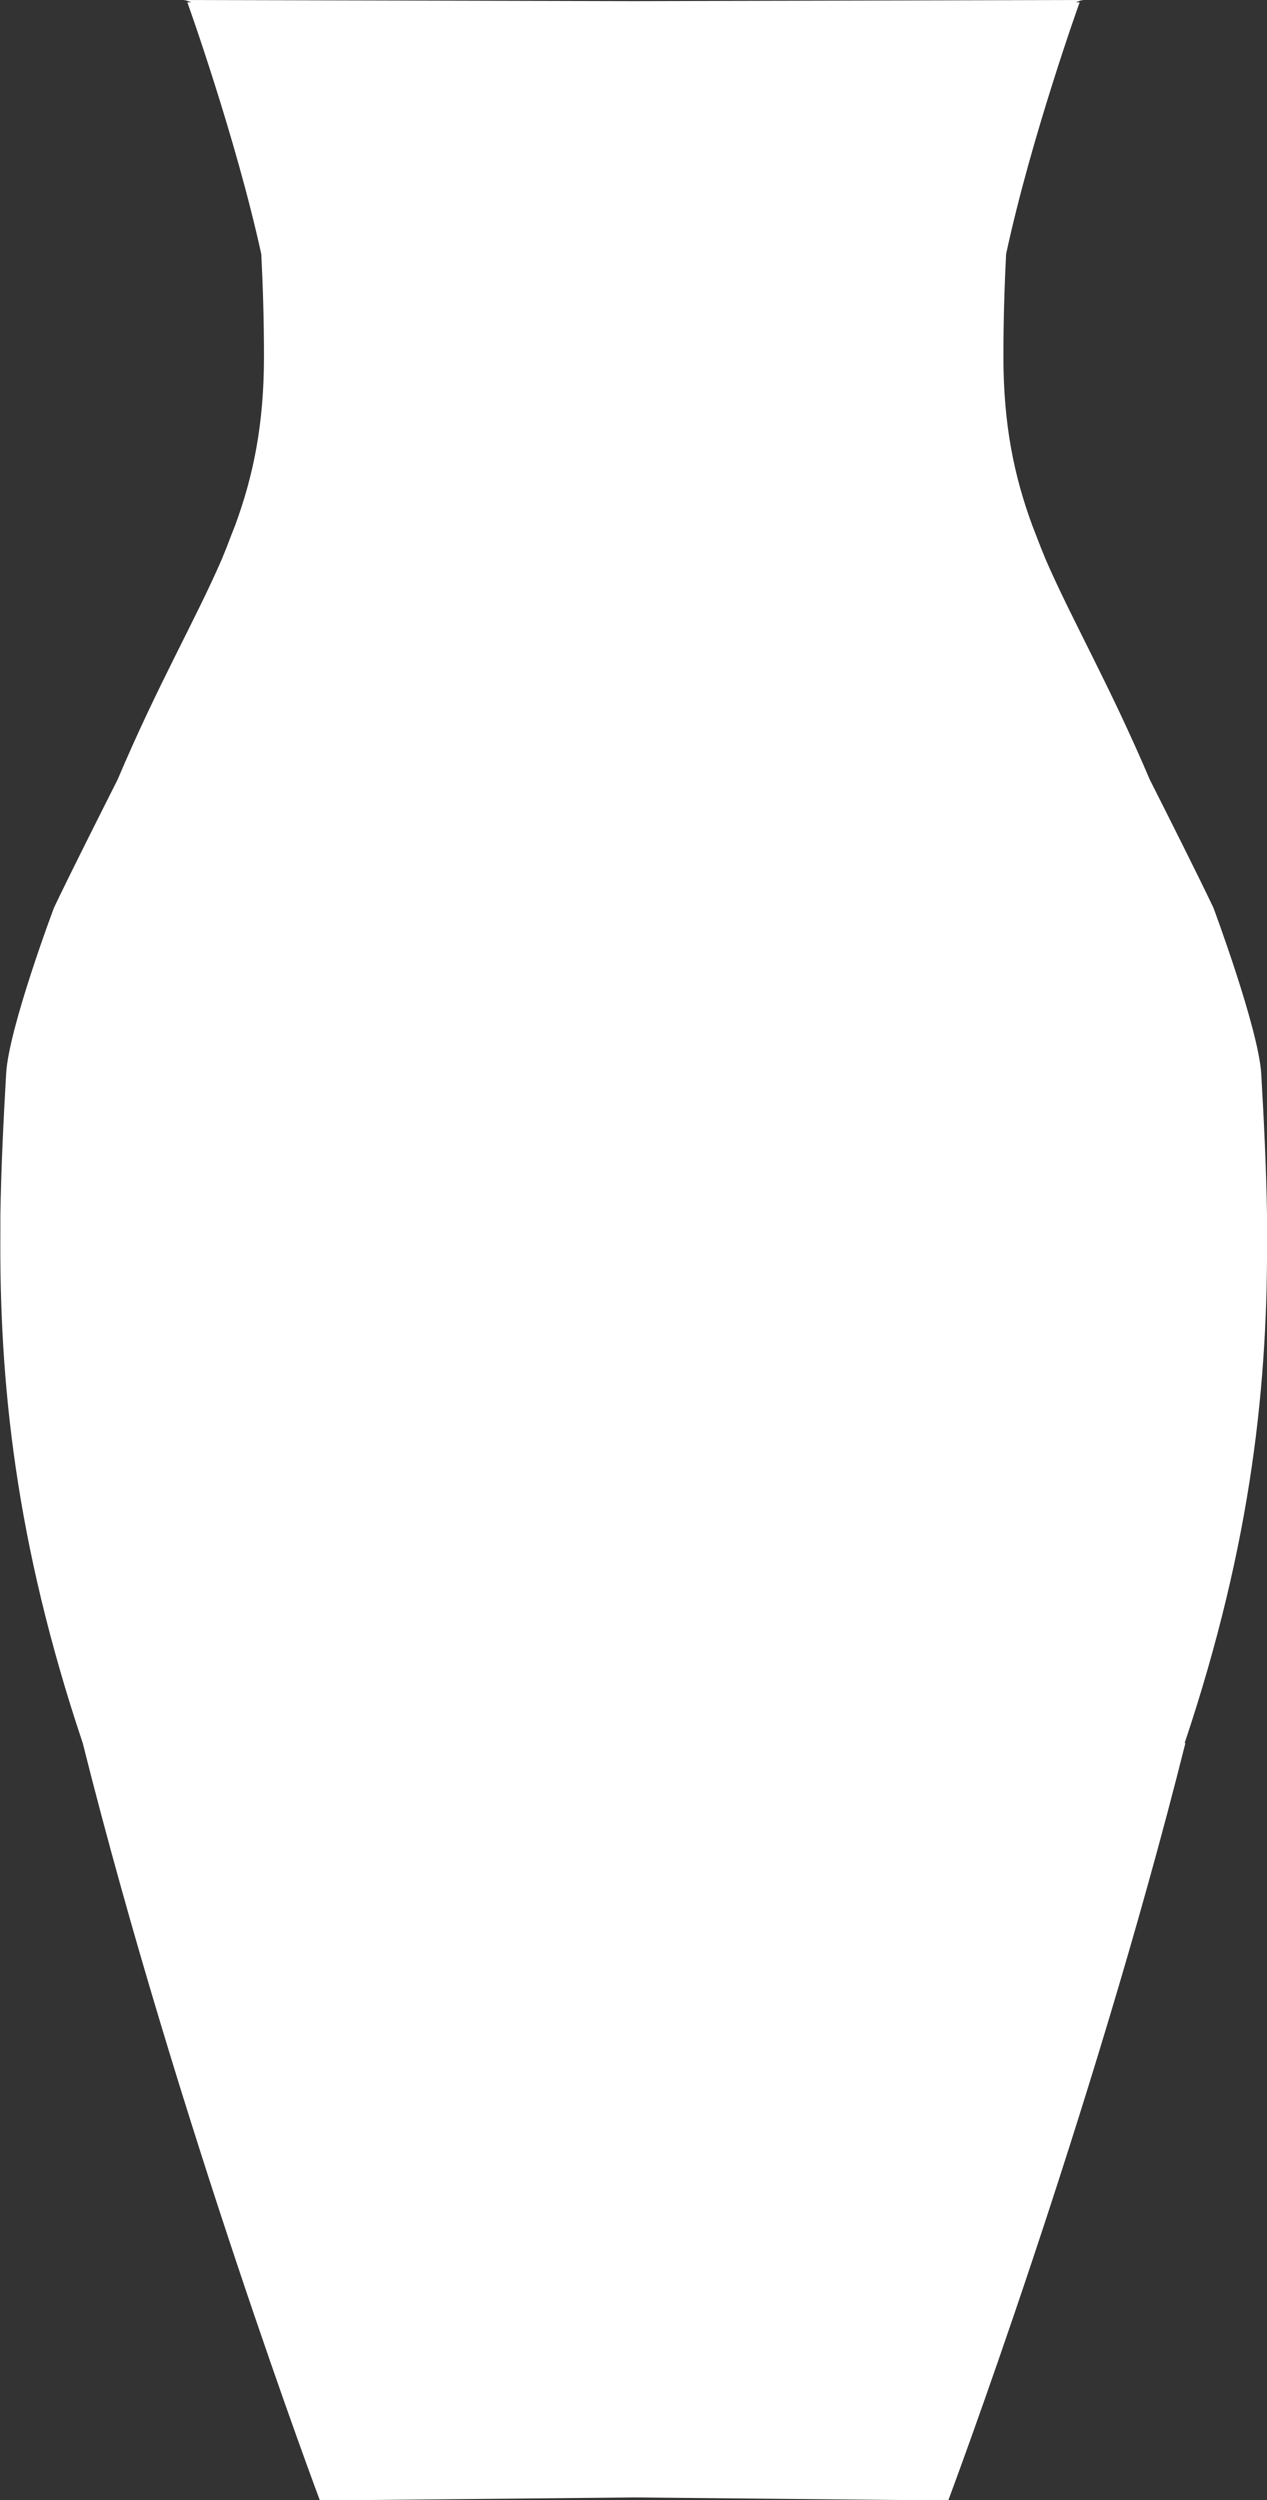 <?xml version="1.0" encoding="UTF-8"?><svg id="Layer_2" xmlns="http://www.w3.org/2000/svg" viewBox="0 0 33.07 65.23">
    <rect x="0" y="0" width="33.07" height="65.23" fill="#333333" stroke="none"/>
    <defs>
        <style>
        .cls-1 {
            fill: #ffffff;
        }
        </style>
    </defs>
    <g id="Final_Design_-_Front">
        <path class="cls-1" d="m30.92,45.48c1.77-5.29,2.18-9.45,2.15-13.35,0-.15,0-.29,0-.43-.02-1.24-.08-2.46-.15-3.68-.07-1.18-1.25-4.34-1.25-4.34-.49-1.02-1.06-2.15-1.66-3.34-1.05-2.47-2.02-4.14-2.72-5.75-.02-.05-.04-.1-.06-.15-.02-.04-.03-.08-.05-.12-.08-.21-.16-.41-.24-.62-.47-1.28-.75-2.62-.75-4.39,0-1,.03-1.88.07-2.68C26.92,3.56,28.18.06,28.18.06h-.1C28.21,0,28.29,0,28.29,0l-11.75.03L4.78,0s.08,0,.21.06h-.1s1.26,3.51,1.93,6.57c.04.8.07,1.67.07,2.68,0,1.77-.28,3.11-.75,4.39-.08.2-.16.41-.24.62-.02.04-.03.08-.05.12-.02.05-.04.1-.06.15-.7,1.61-1.67,3.27-2.72,5.75-.6,1.19-1.17,2.32-1.66,3.34,0,0-1.19,3.16-1.25,4.34-.07,1.22-.13,2.44-.15,3.68,0,.14,0,.28,0,.43-.03,3.9.38,8.07,2.15,13.35,2.47,9.85,6.19,19.76,6.19,19.76l8.2-.08,8.2.08s3.72-9.91,6.19-19.76Z" />
    </g>
</svg>